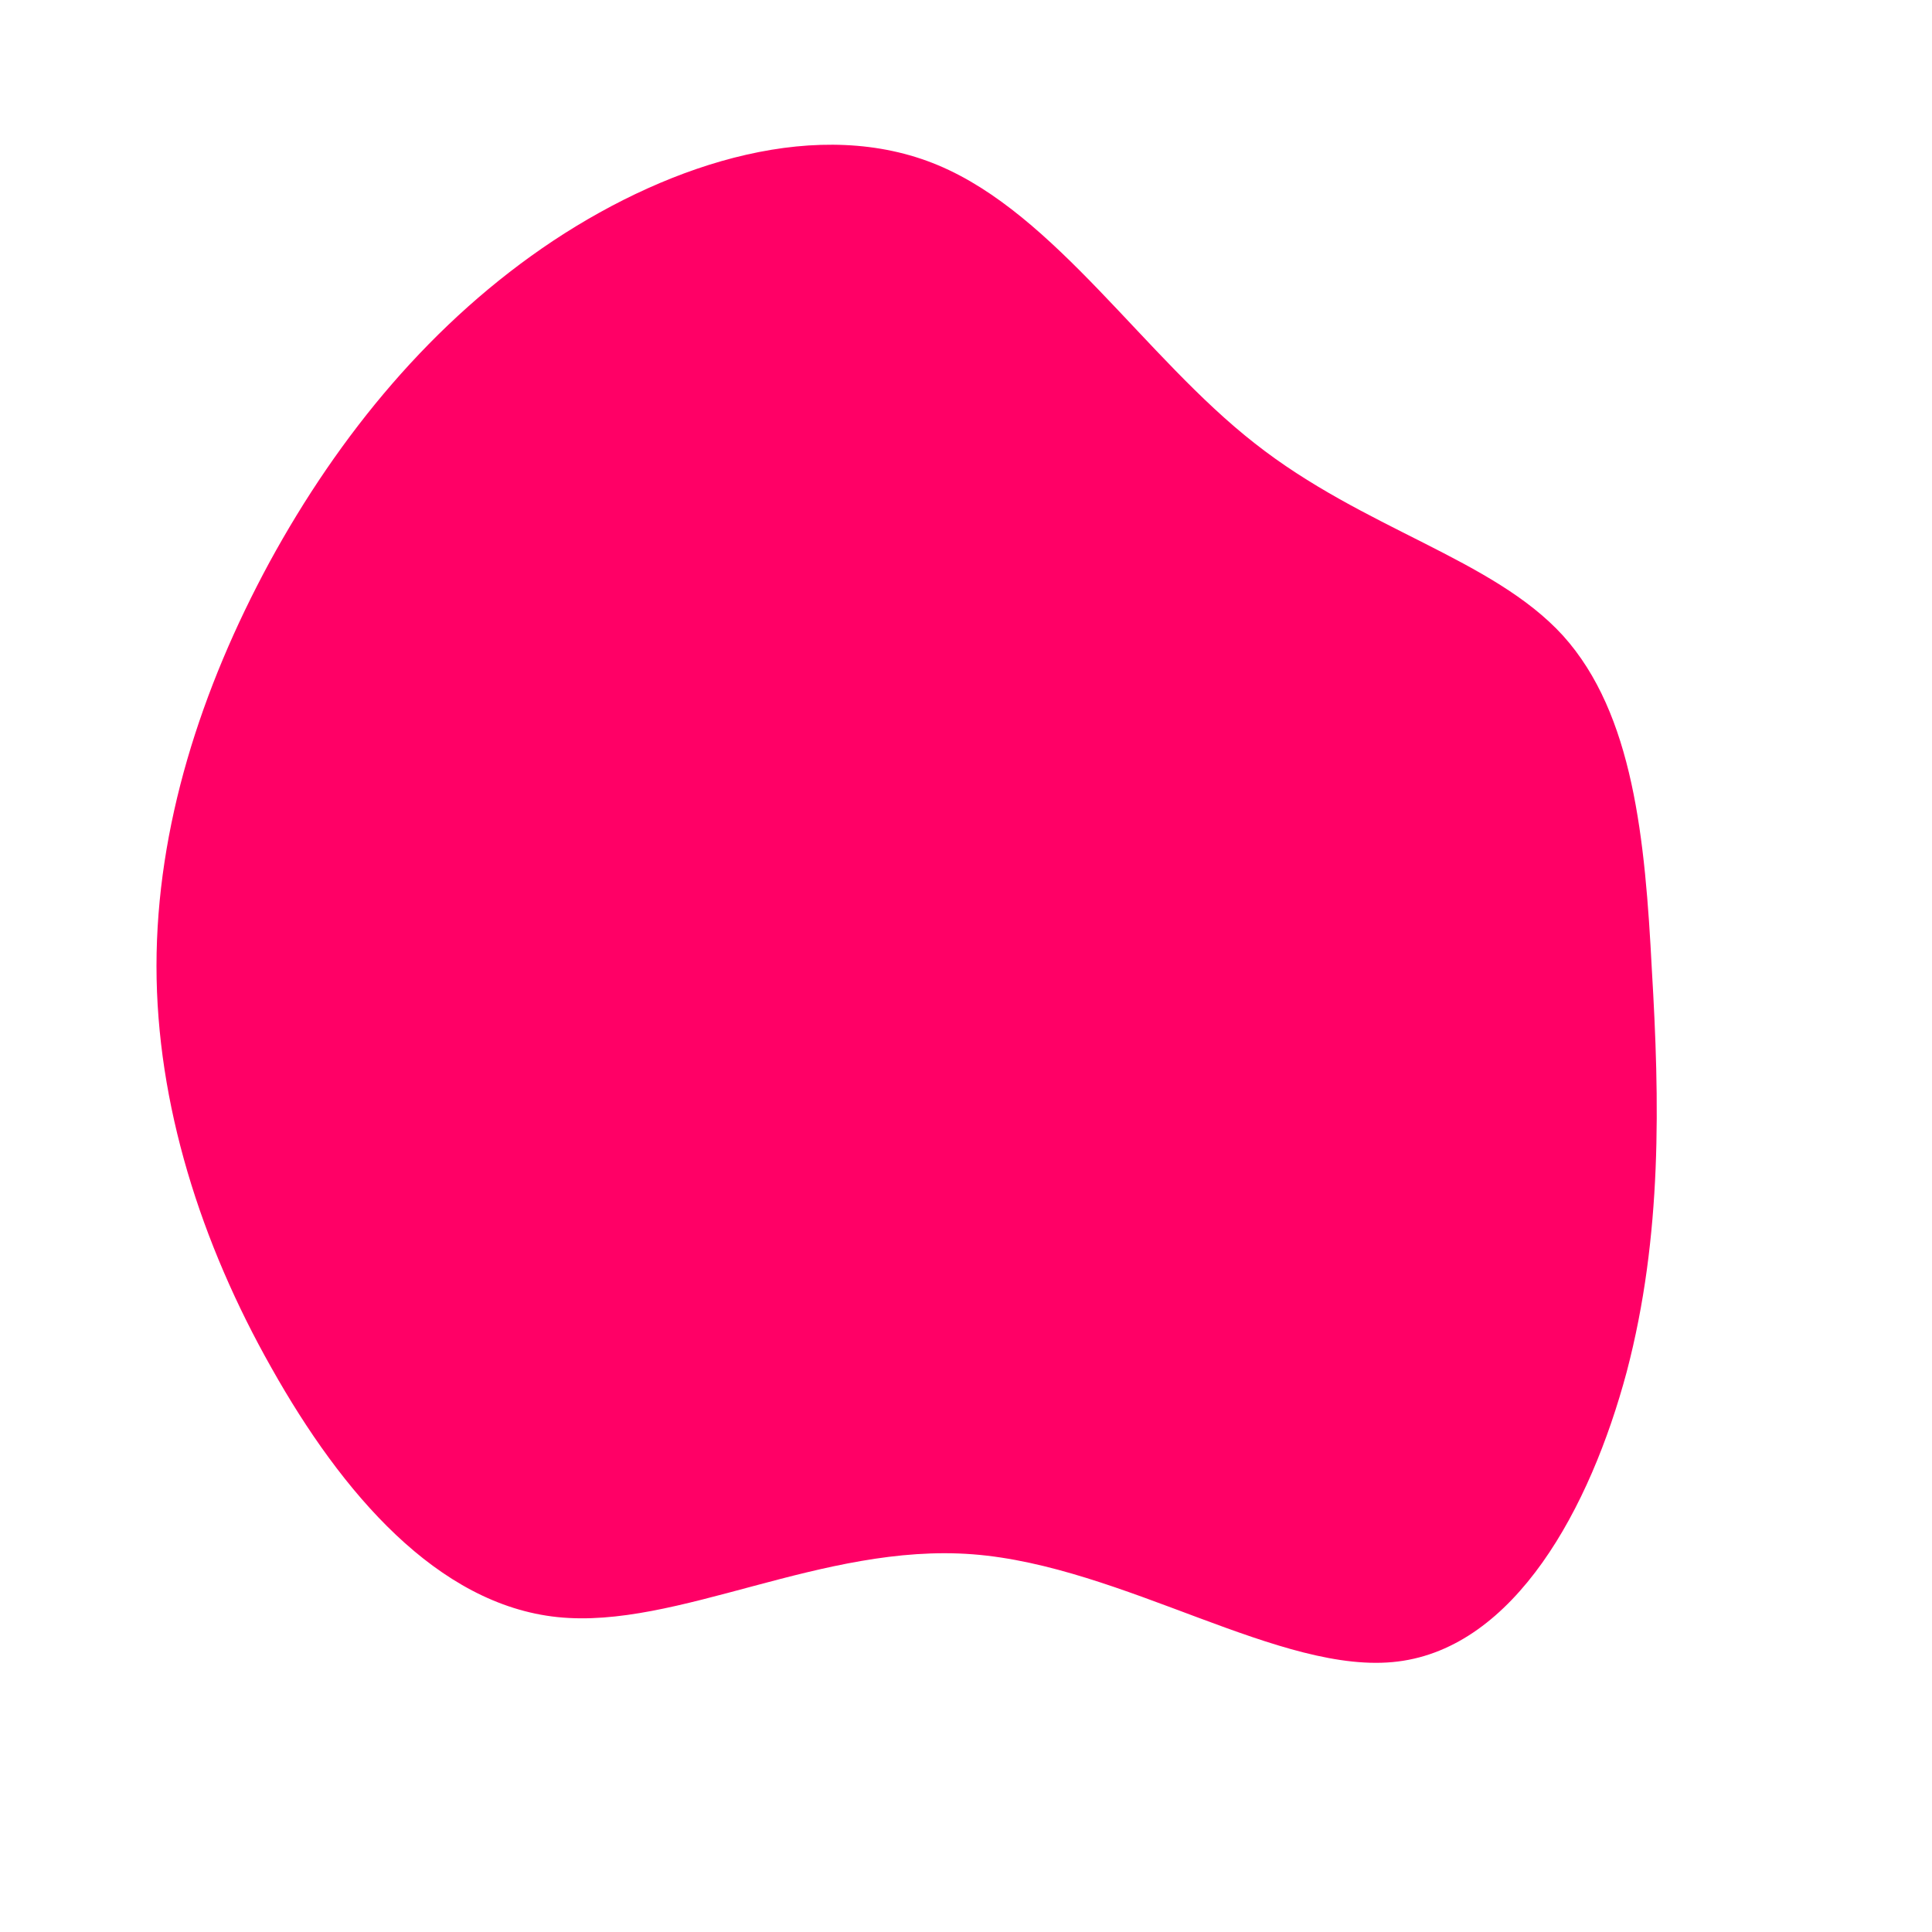 <?xml version="1.0" standalone="no"?>
<svg viewBox="0 0 200 200" xmlns="http://www.w3.org/2000/svg">
  <path fill="#FF0066" d="M29.9,-54.1C41.2,-45.2,54.5,-42.2,61.8,-34.2C69.1,-26.1,70.3,-13.1,71,0.4C71.8,13.9,72.1,27.9,68.4,42C64.6,56.2,56.8,70.5,44.7,72C32.7,73.5,16.3,62.1,0.7,60.9C-14.9,59.7,-29.9,68.7,-42.3,67.4C-54.7,66.1,-64.6,54.6,-71.9,41.6C-79.2,28.7,-83.8,14.3,-83.8,0C-83.8,-14.4,-79.2,-28.7,-72.1,-41.8C-64.9,-55,-55.2,-66.8,-42.7,-75.1C-30.3,-83.3,-15.1,-88,-2.9,-82.9C9.3,-77.8,18.5,-63,29.9,-54.1Z" transform="translate(100 100)" />
</svg>
